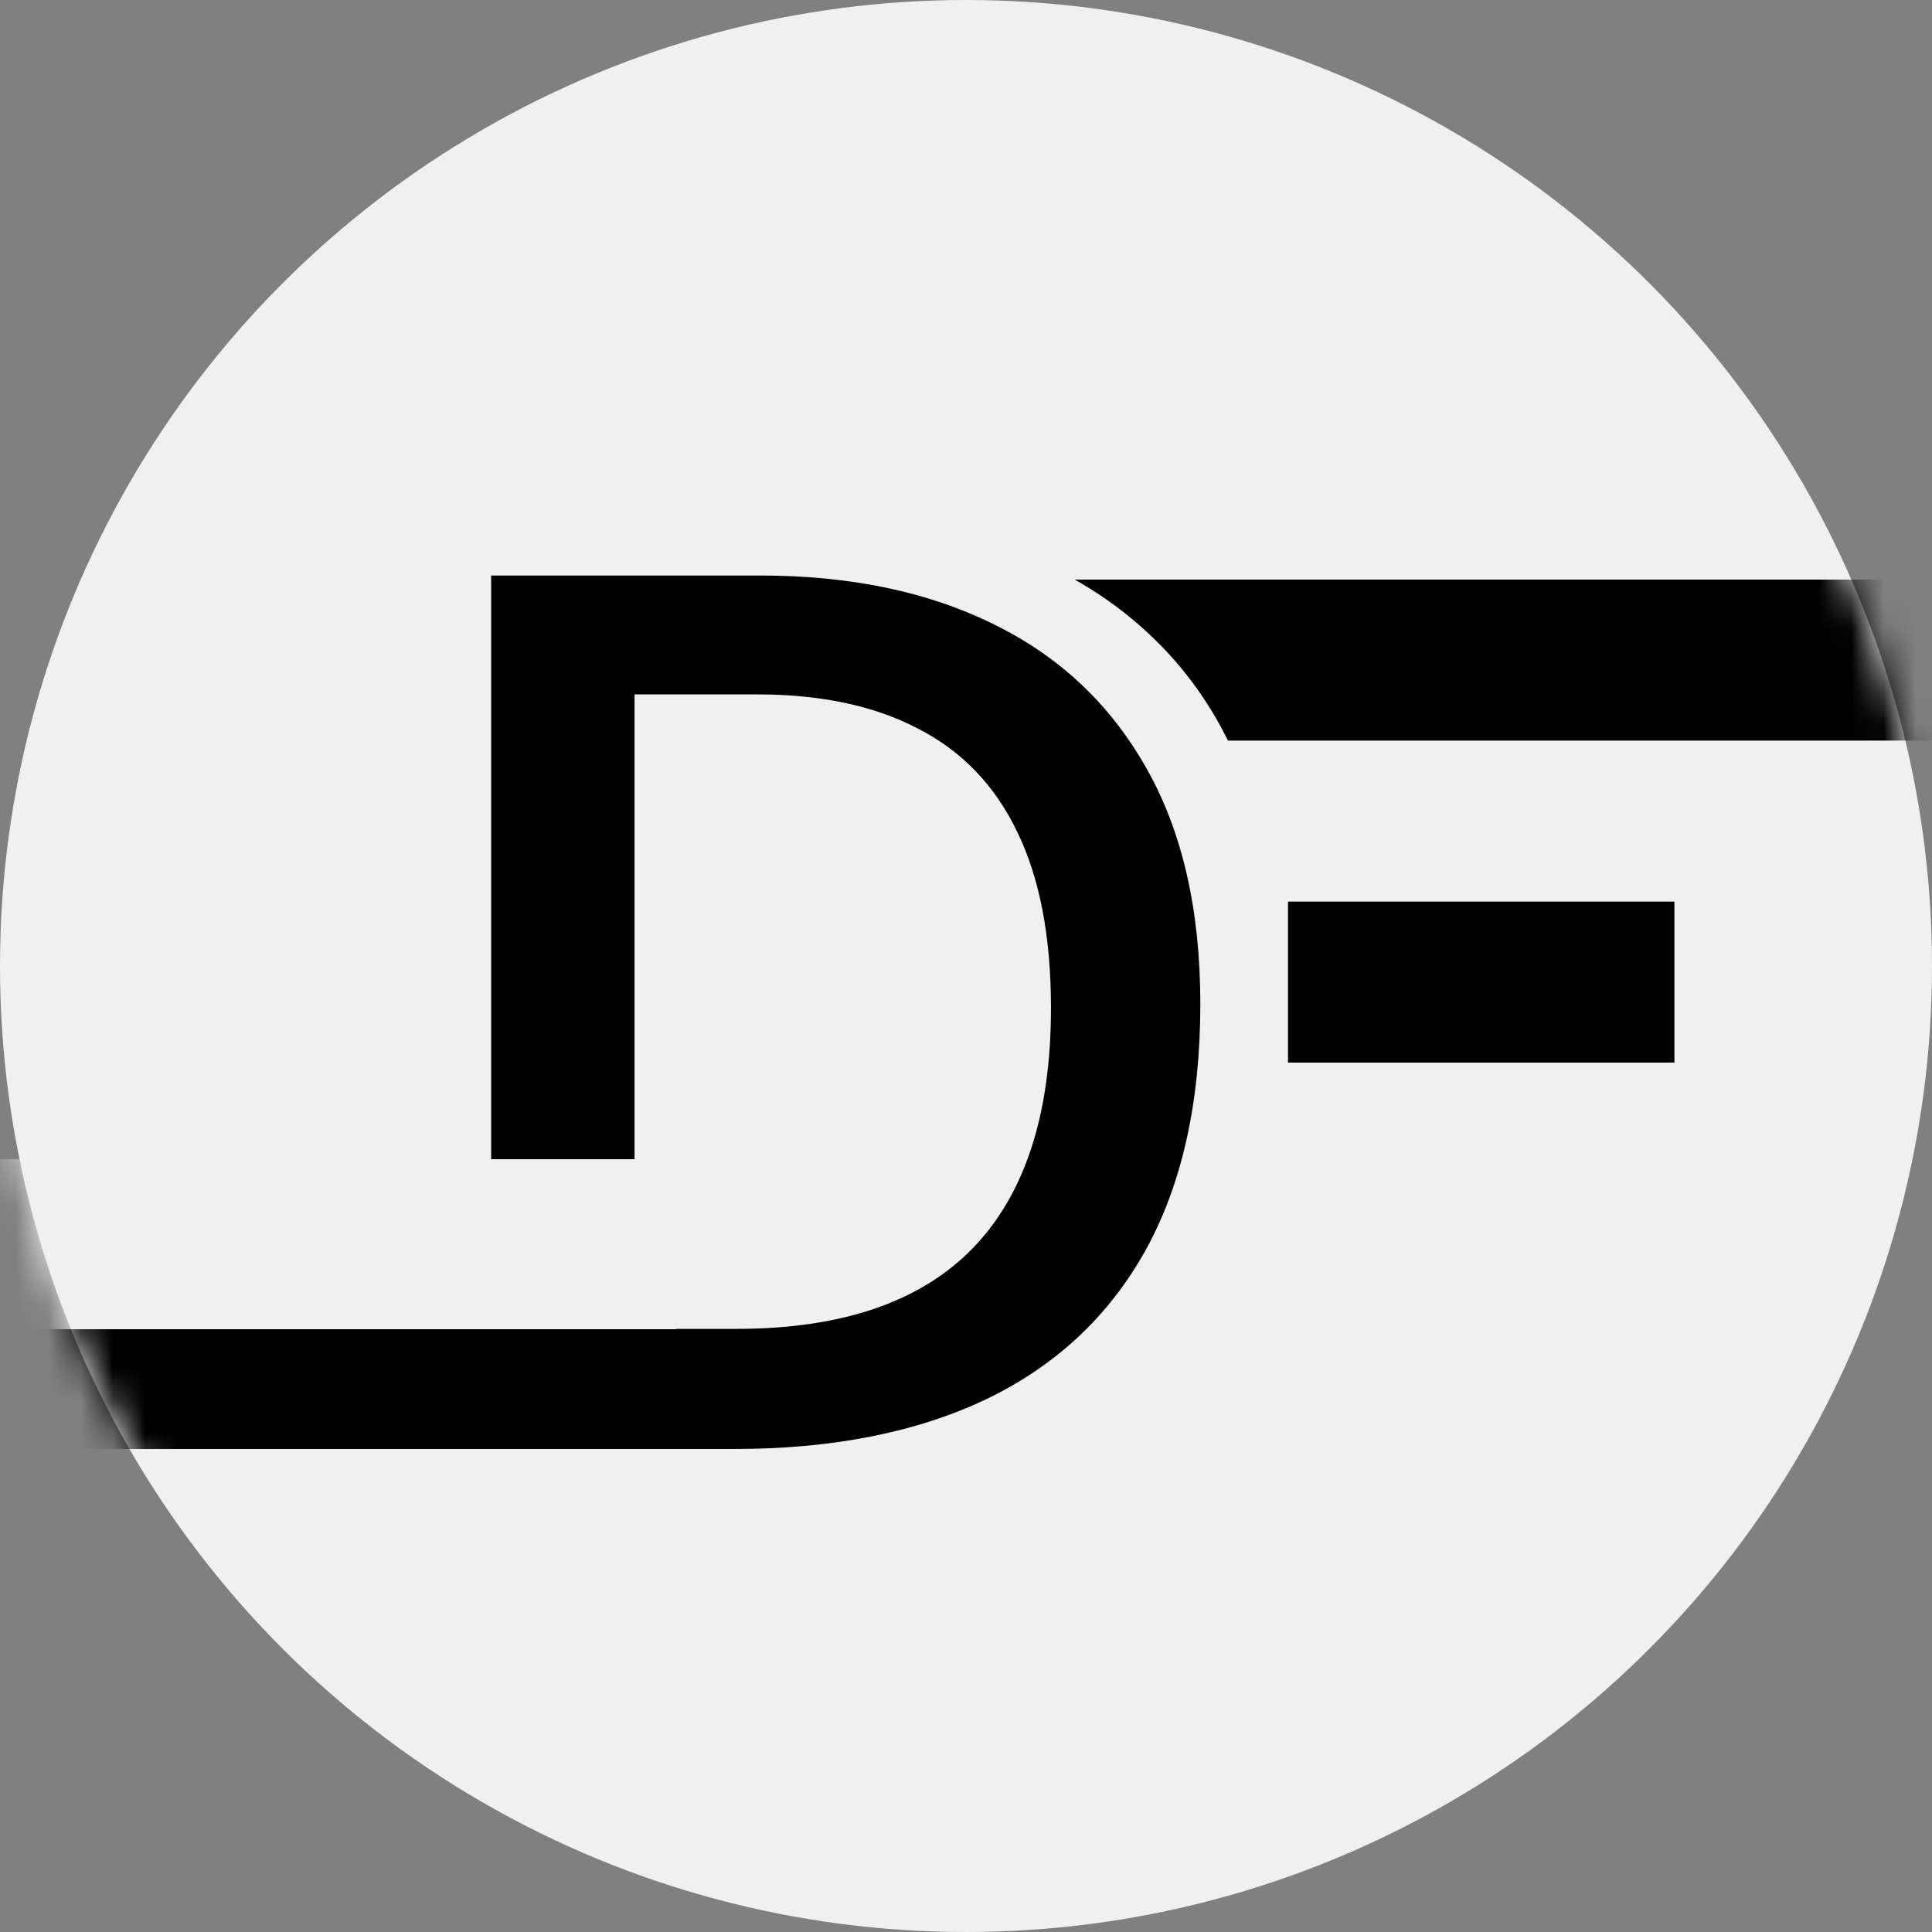 <svg width="60" height="60" viewBox="0 0 60 60" fill="none" xmlns="http://www.w3.org/2000/svg">
<rect x="0" y="0" width="60" height="60" fill="#808080" stroke="none"/>
<circle cx="30" cy="30" r="30" fill="#F0F0F0"/>
<mask id="mask0_606_3059" style="mask-type:alpha" maskUnits="userSpaceOnUse" x="0" y="0" width="60" height="60">
<circle cx="30" cy="30" r="30" fill="white"/>
</mask>
<g mask="url(#mask0_606_3059)">
<rect x="31" y="18" width="30" height="5" fill="black"/>
<rect x="40" y="28" width="12" height="5" fill="black"/>
<path d="M39.644 30.373C39.644 35.377 38.263 39.232 35.501 41.94C32.753 44.647 28.884 46 23.894 46H14.193V16.018H24.57C29.383 16.018 33.095 17.248 35.706 19.709C38.331 22.17 39.644 25.725 39.644 30.373ZM31.235 30.66C31.235 27.912 30.689 25.875 29.595 24.549C28.515 23.223 26.867 22.56 24.652 22.56H22.294V39.355H24.099C26.56 39.355 28.364 38.645 29.513 37.223C30.661 35.787 31.235 33.6 31.235 30.66Z" fill="#F0F0F0"/>
<path d="M37.277 31.177C37.277 34.232 36.708 36.786 35.57 38.84C34.432 40.881 32.781 42.421 30.616 43.46C28.451 44.487 25.841 45 22.786 45H15.253V17.873H23.602C26.41 17.873 28.835 18.38 30.876 19.395C32.917 20.396 34.494 21.887 35.607 23.866C36.721 25.833 37.277 28.27 37.277 31.177ZM32.639 31.307C32.639 29.08 32.286 27.249 31.581 25.814C30.888 24.38 29.862 23.316 28.501 22.623C27.153 21.918 25.489 21.565 23.51 21.565H19.706V41.27H22.86C26.138 41.27 28.588 40.435 30.208 38.766C31.828 37.096 32.639 34.609 32.639 31.307Z" fill="black"/>
<rect y="41" width="16" height="4" fill="black"/>
<rect width="22" height="5.28" transform="matrix(-1 0 0 1 21 36)" fill="#F0F0F0"/>
</g>
</svg>
